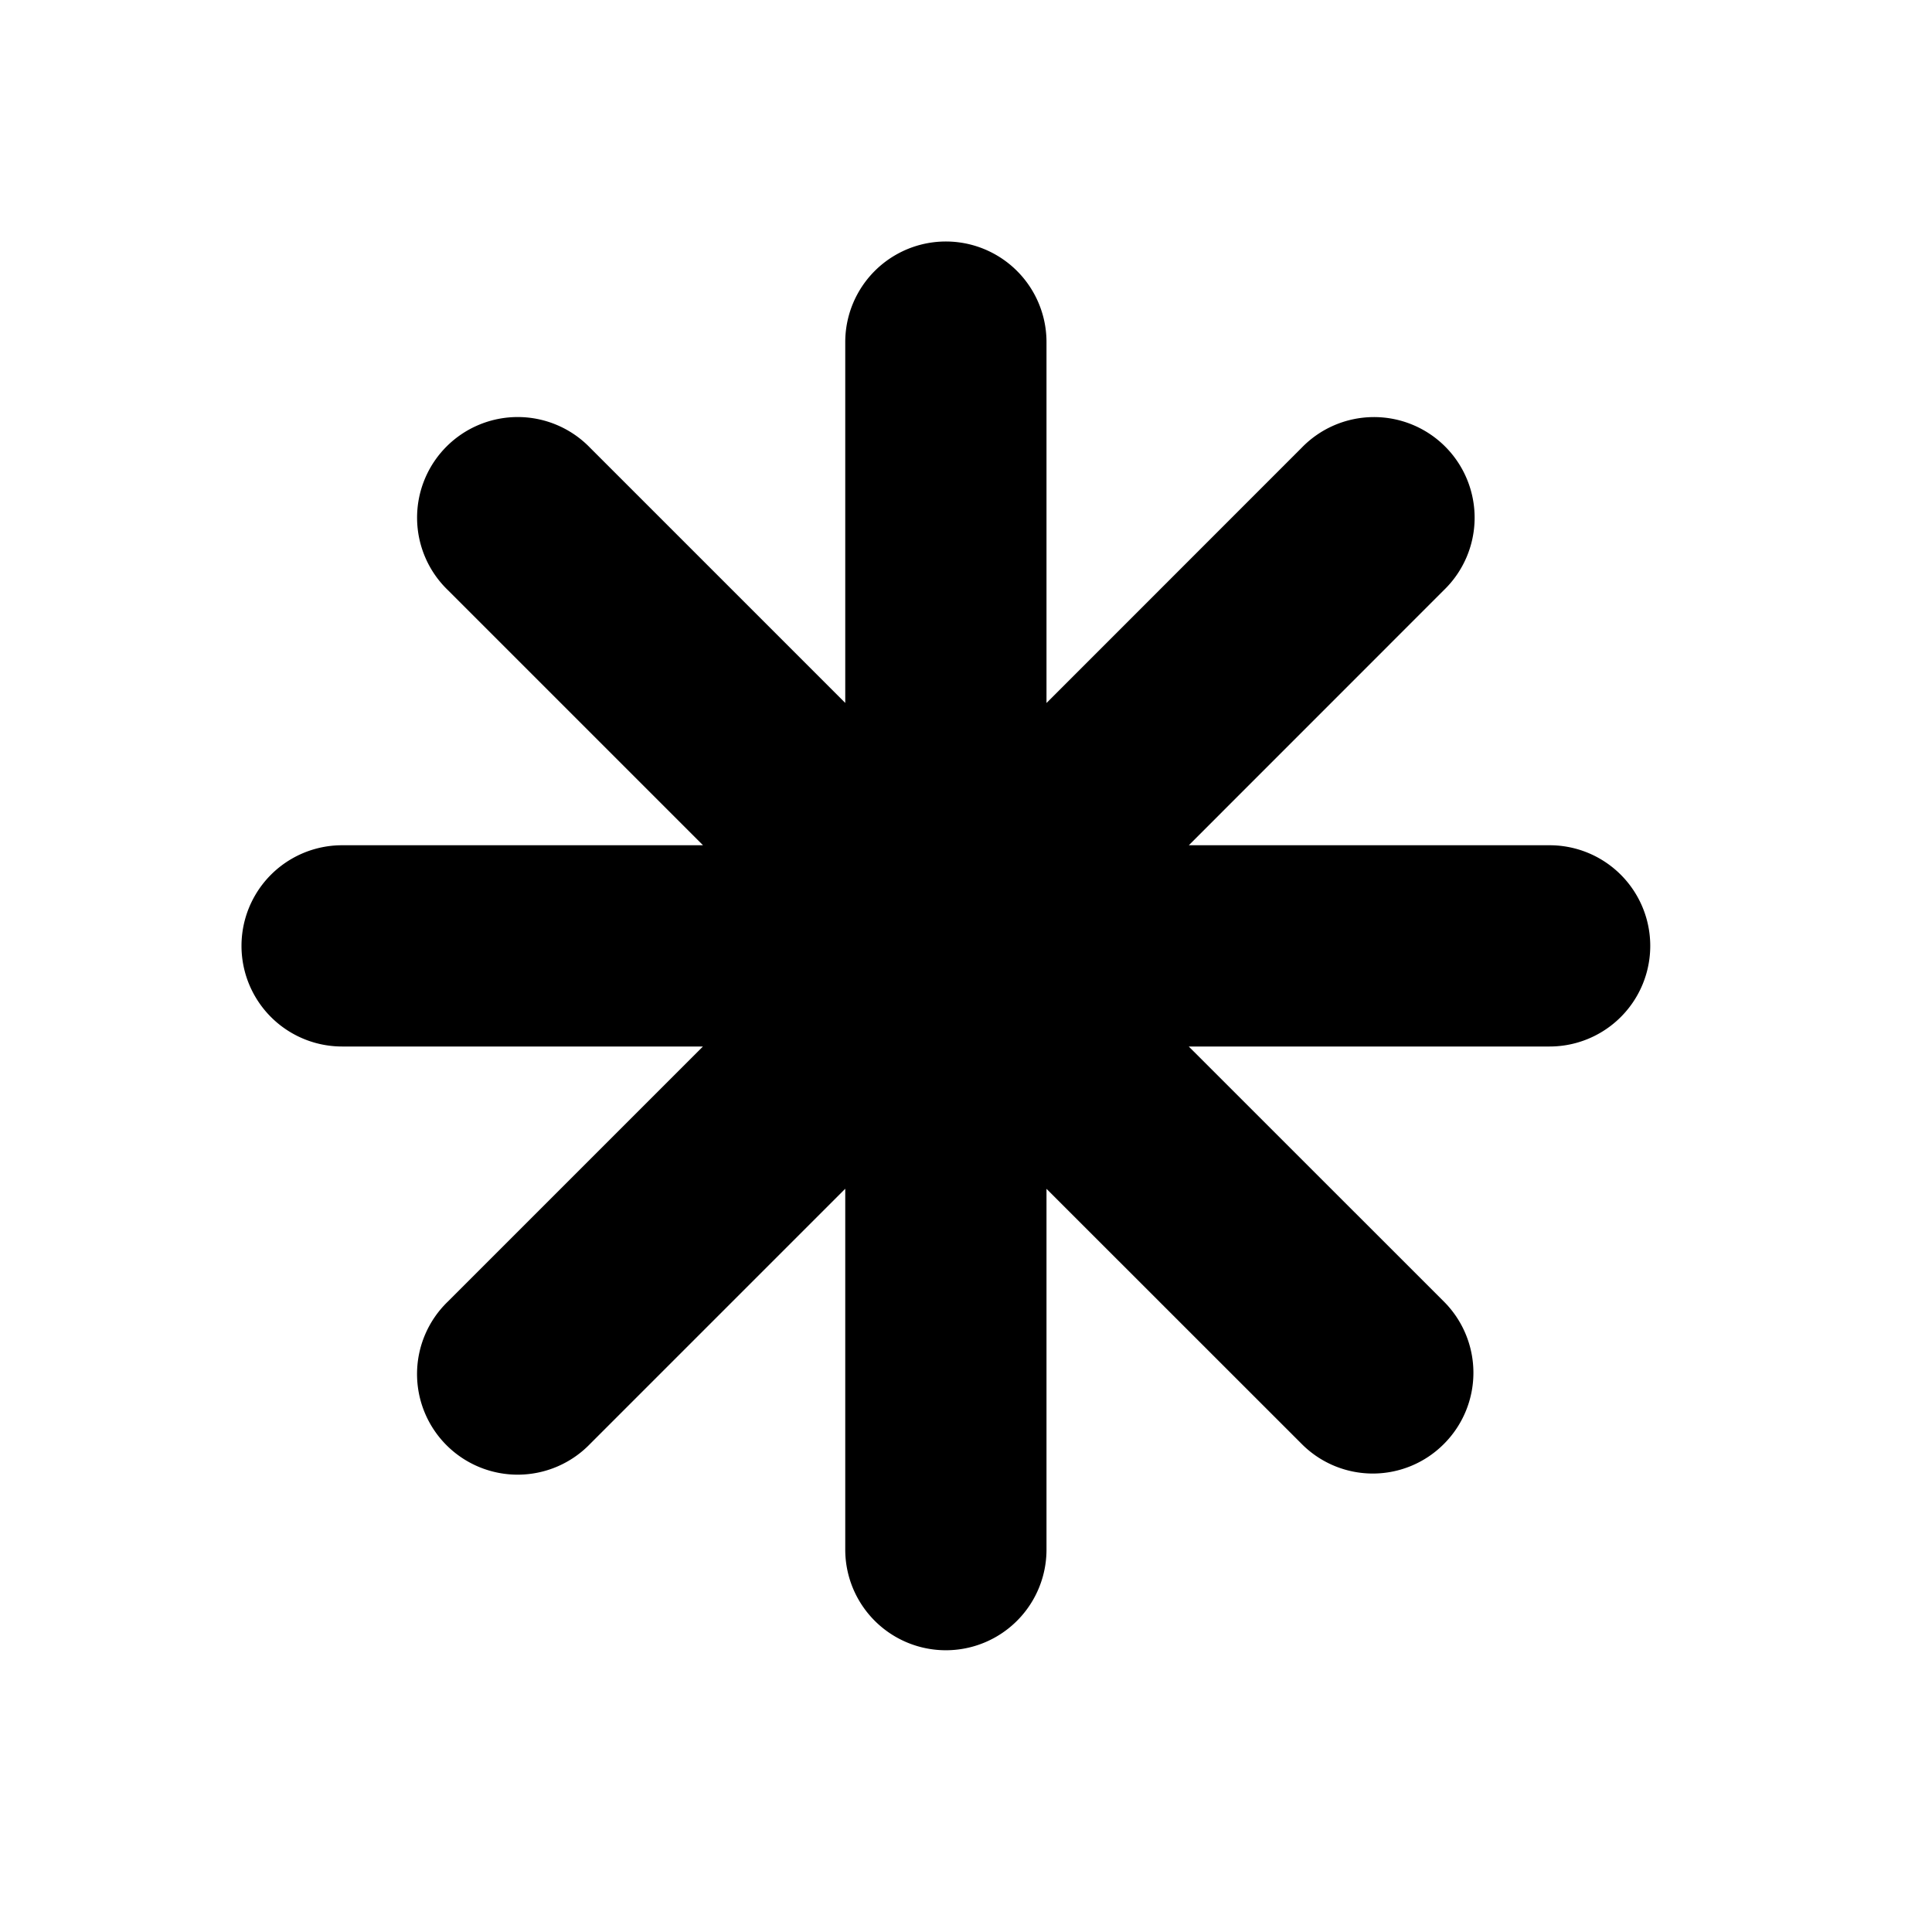 <svg width="24" height="24" viewBox="0 0 24 24">
  <path d="M19.25 10.5h-4.482l3.169-3.17a1.25 1.25 0 1 0-1.768-1.767L13 8.733V4.25a1.25 1.25 0 1 0-2.5 0v4.482l-3.17-3.17A1.25 1.25 0 1 0 5.563 7.33l3.17 3.17H4.25a1.25 1.25 0 1 0 0 2.5h4.482l-3.17 3.17a1.25 1.25 0 1 0 1.768 1.767l3.17-3.17v4.483a1.25 1.25 0 1 0 2.5 0v-4.482l3.17 3.169a1.245 1.245 0 0 0 1.767 0 1.25 1.25 0 0 0 0-1.768L14.767 13h4.483a1.25 1.25 0 1 0 0-2.5Z"/>
</svg>

